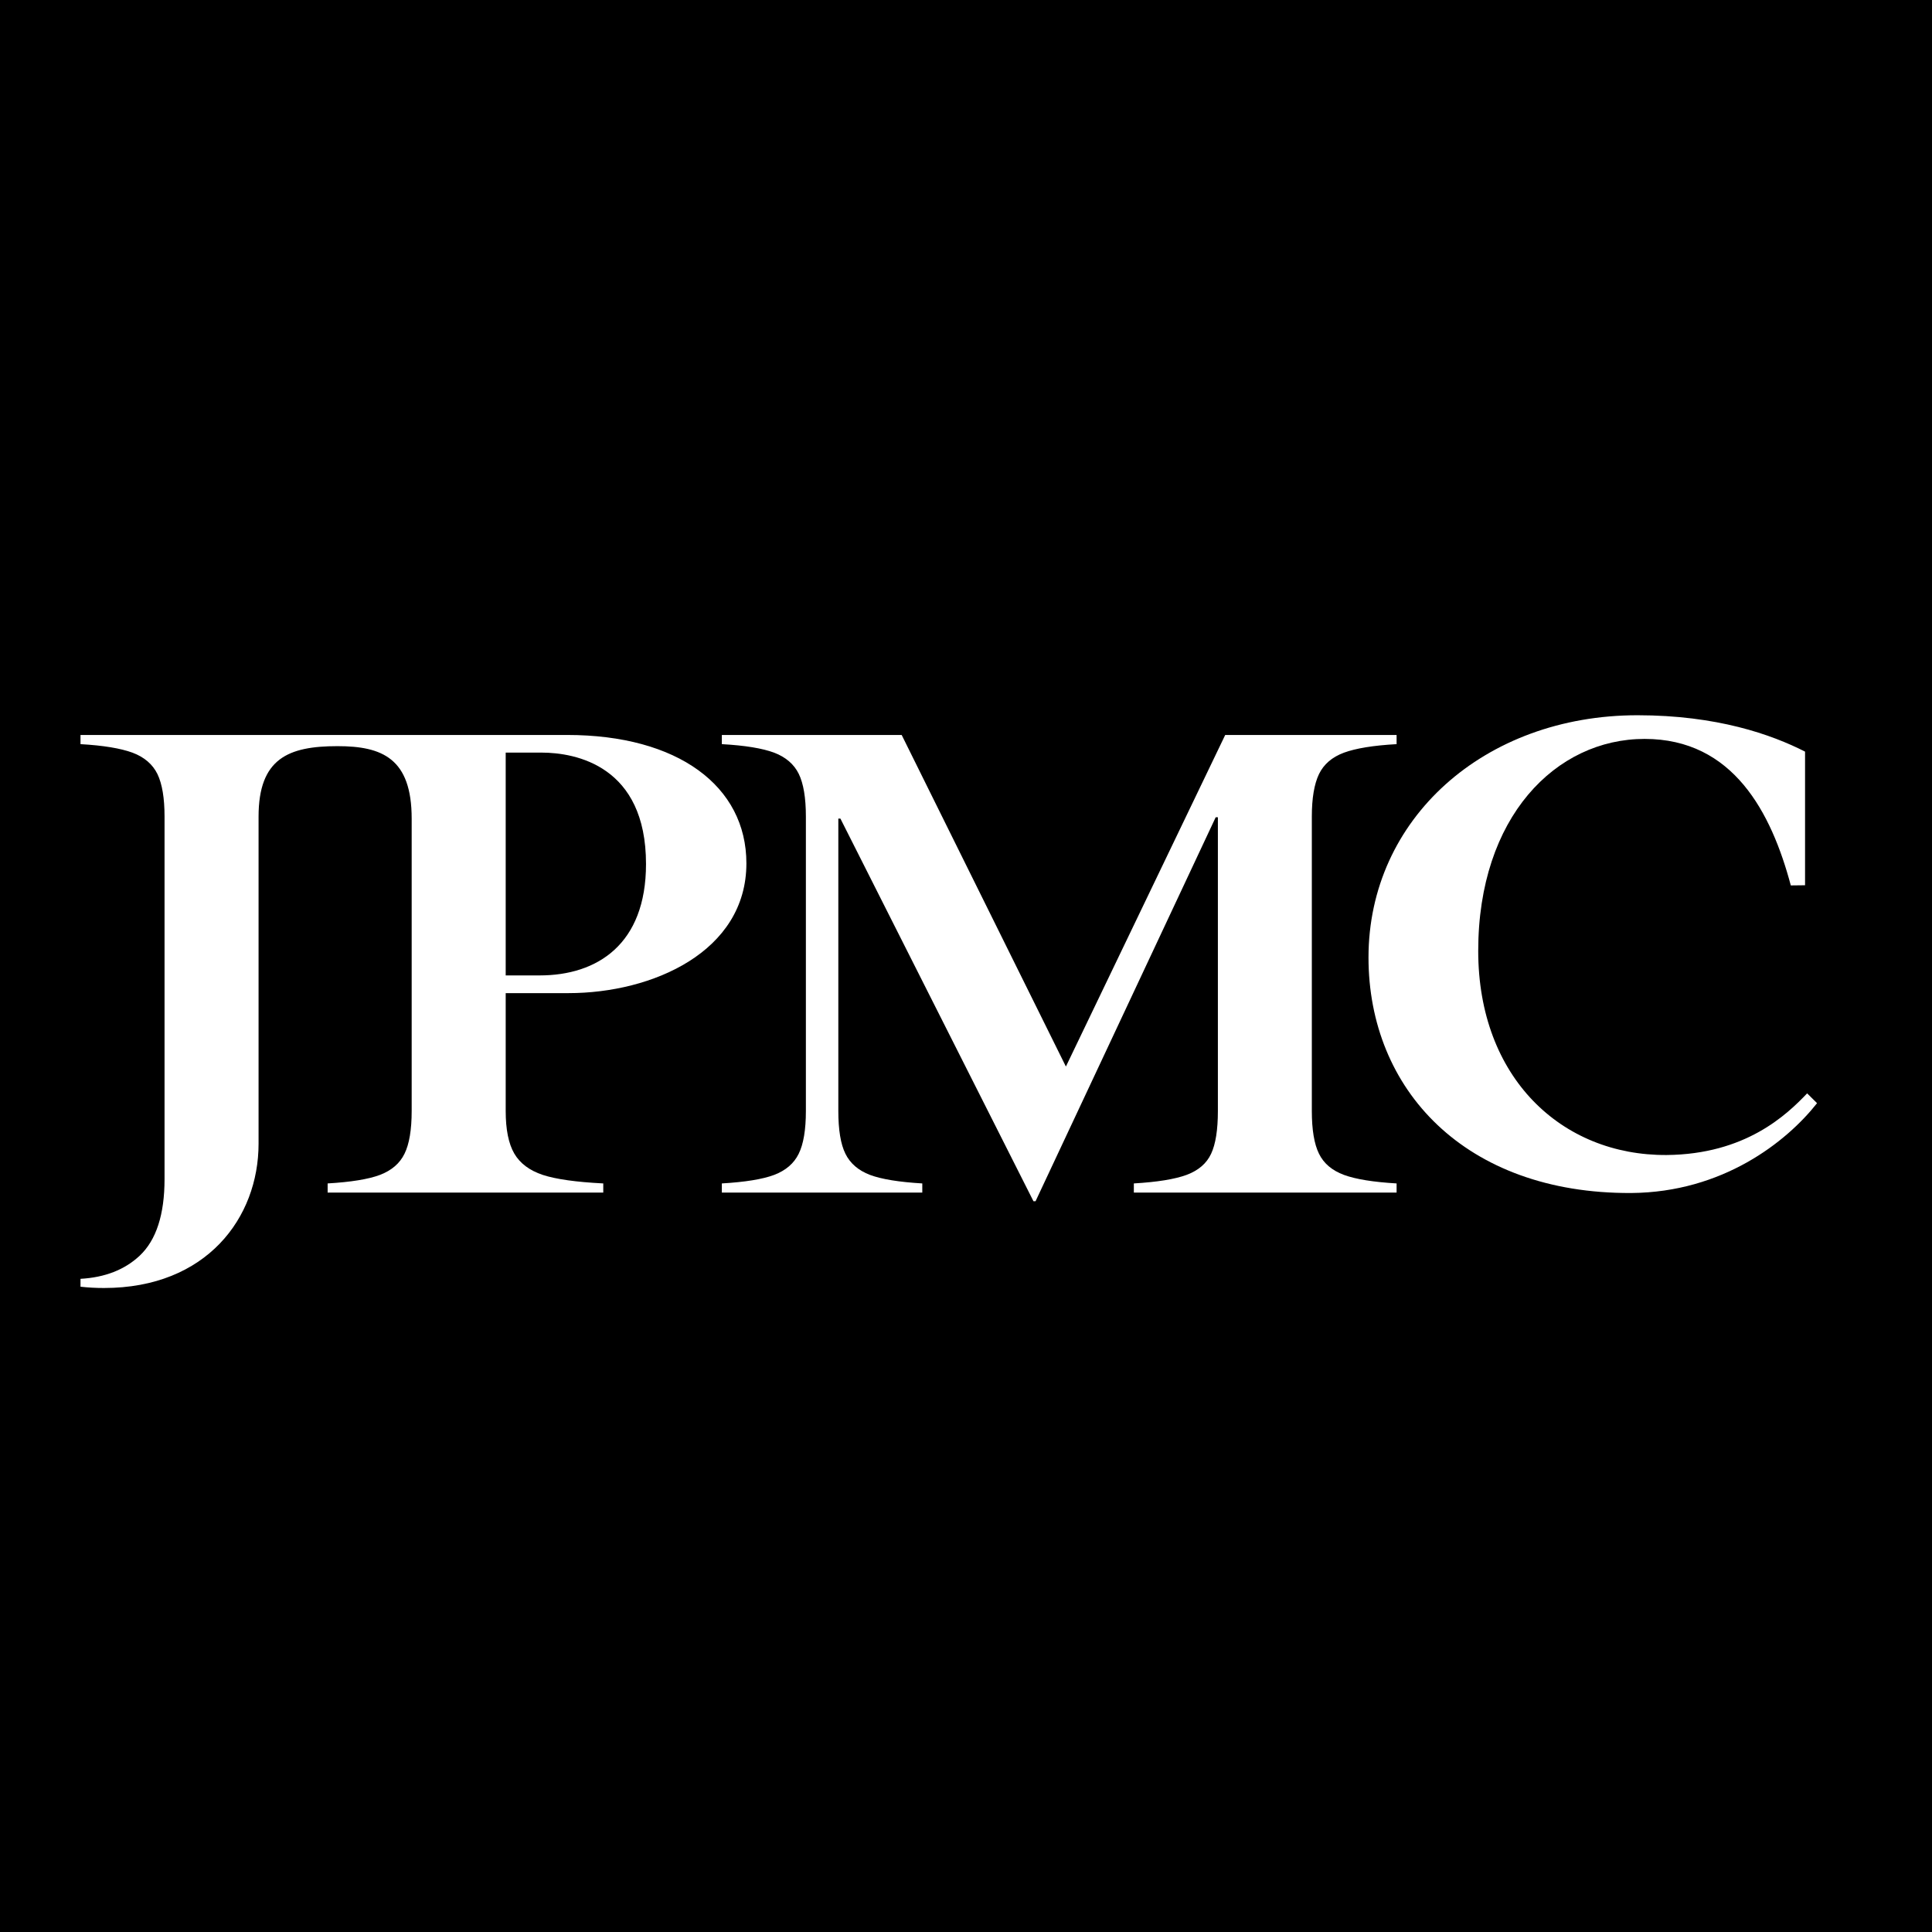 <svg width="24" height="24" viewBox="0 0 24 24" fill="none" xmlns="http://www.w3.org/2000/svg">
<path d="M0 0H24V24H0V0Z" fill="black"/>
<path d="M16.695 14.595C16.842 14.649 17.06 14.684 17.349 14.701V14.815H14.085V14.701C14.374 14.684 14.592 14.649 14.74 14.595C14.887 14.54 14.989 14.453 15.045 14.332C15.101 14.213 15.129 14.035 15.129 13.801V10.152H15.102L12.864 14.922H12.838L10.44 10.169H10.414V13.801C10.414 14.035 10.443 14.213 10.502 14.332C10.561 14.452 10.663 14.54 10.807 14.595C10.952 14.649 11.169 14.684 11.457 14.701V14.815H8.967V14.701C9.256 14.684 9.473 14.649 9.617 14.595C9.761 14.54 9.863 14.453 9.922 14.332C9.981 14.213 10.011 14.035 10.011 13.801V10.144C10.011 9.91 9.981 9.732 9.922 9.612C9.863 9.493 9.761 9.405 9.617 9.35C9.472 9.296 9.256 9.26 8.967 9.244V9.13H11.201L13.241 13.249L15.22 9.13H17.349V9.244C17.06 9.26 16.842 9.296 16.695 9.35C16.547 9.405 16.444 9.494 16.385 9.616C16.326 9.739 16.296 9.915 16.296 10.144V13.801C16.296 14.035 16.326 14.213 16.385 14.332C16.444 14.453 16.547 14.54 16.695 14.595ZM6.282 12.337V13.801C6.282 14.03 6.317 14.206 6.388 14.329C6.459 14.451 6.577 14.54 6.742 14.595C6.907 14.649 7.158 14.684 7.494 14.701V14.815H4.07V14.701C4.359 14.684 4.576 14.649 4.72 14.595C4.864 14.54 4.966 14.453 5.025 14.332C5.084 14.213 5.114 14.035 5.114 13.801V10.169C5.114 9.421 4.748 9.269 4.193 9.269C3.584 9.269 3.212 9.42 3.212 10.145V14.208C3.212 15.127 2.566 16 1.292 16C1.194 16 1.096 15.995 1 15.984V15.886C1.303 15.869 1.548 15.774 1.735 15.599C1.941 15.405 2.044 15.088 2.044 14.646V10.144C2.044 9.915 2.015 9.739 1.956 9.616C1.896 9.494 1.793 9.405 1.646 9.35C1.499 9.296 1.283 9.26 1 9.244V9.13H7.046C8.421 9.13 9.272 9.765 9.272 10.725C9.272 11.823 8.105 12.337 7.062 12.337H6.282ZM6.282 12.117H6.704C7.421 12.117 8.025 11.729 8.025 10.733C8.025 9.516 7.156 9.349 6.725 9.349H6.282V12.117Z" fill="white"/>
<path d="M18.363 11.812C18.363 13.386 19.398 14.356 20.703 14.348C21.682 14.339 22.193 13.851 22.449 13.582L22.572 13.704C22.193 14.185 21.4 14.812 20.262 14.82C18.199 14.829 17 13.533 17 11.894C17 10.174 18.437 8.885 20.342 8.885C21.329 8.885 22.008 9.125 22.423 9.337V10.997L22.246 10.999C22.005 10.097 21.532 9.179 20.43 9.179C19.327 9.179 18.363 10.149 18.363 11.812Z" fill="white"/>
</svg>

